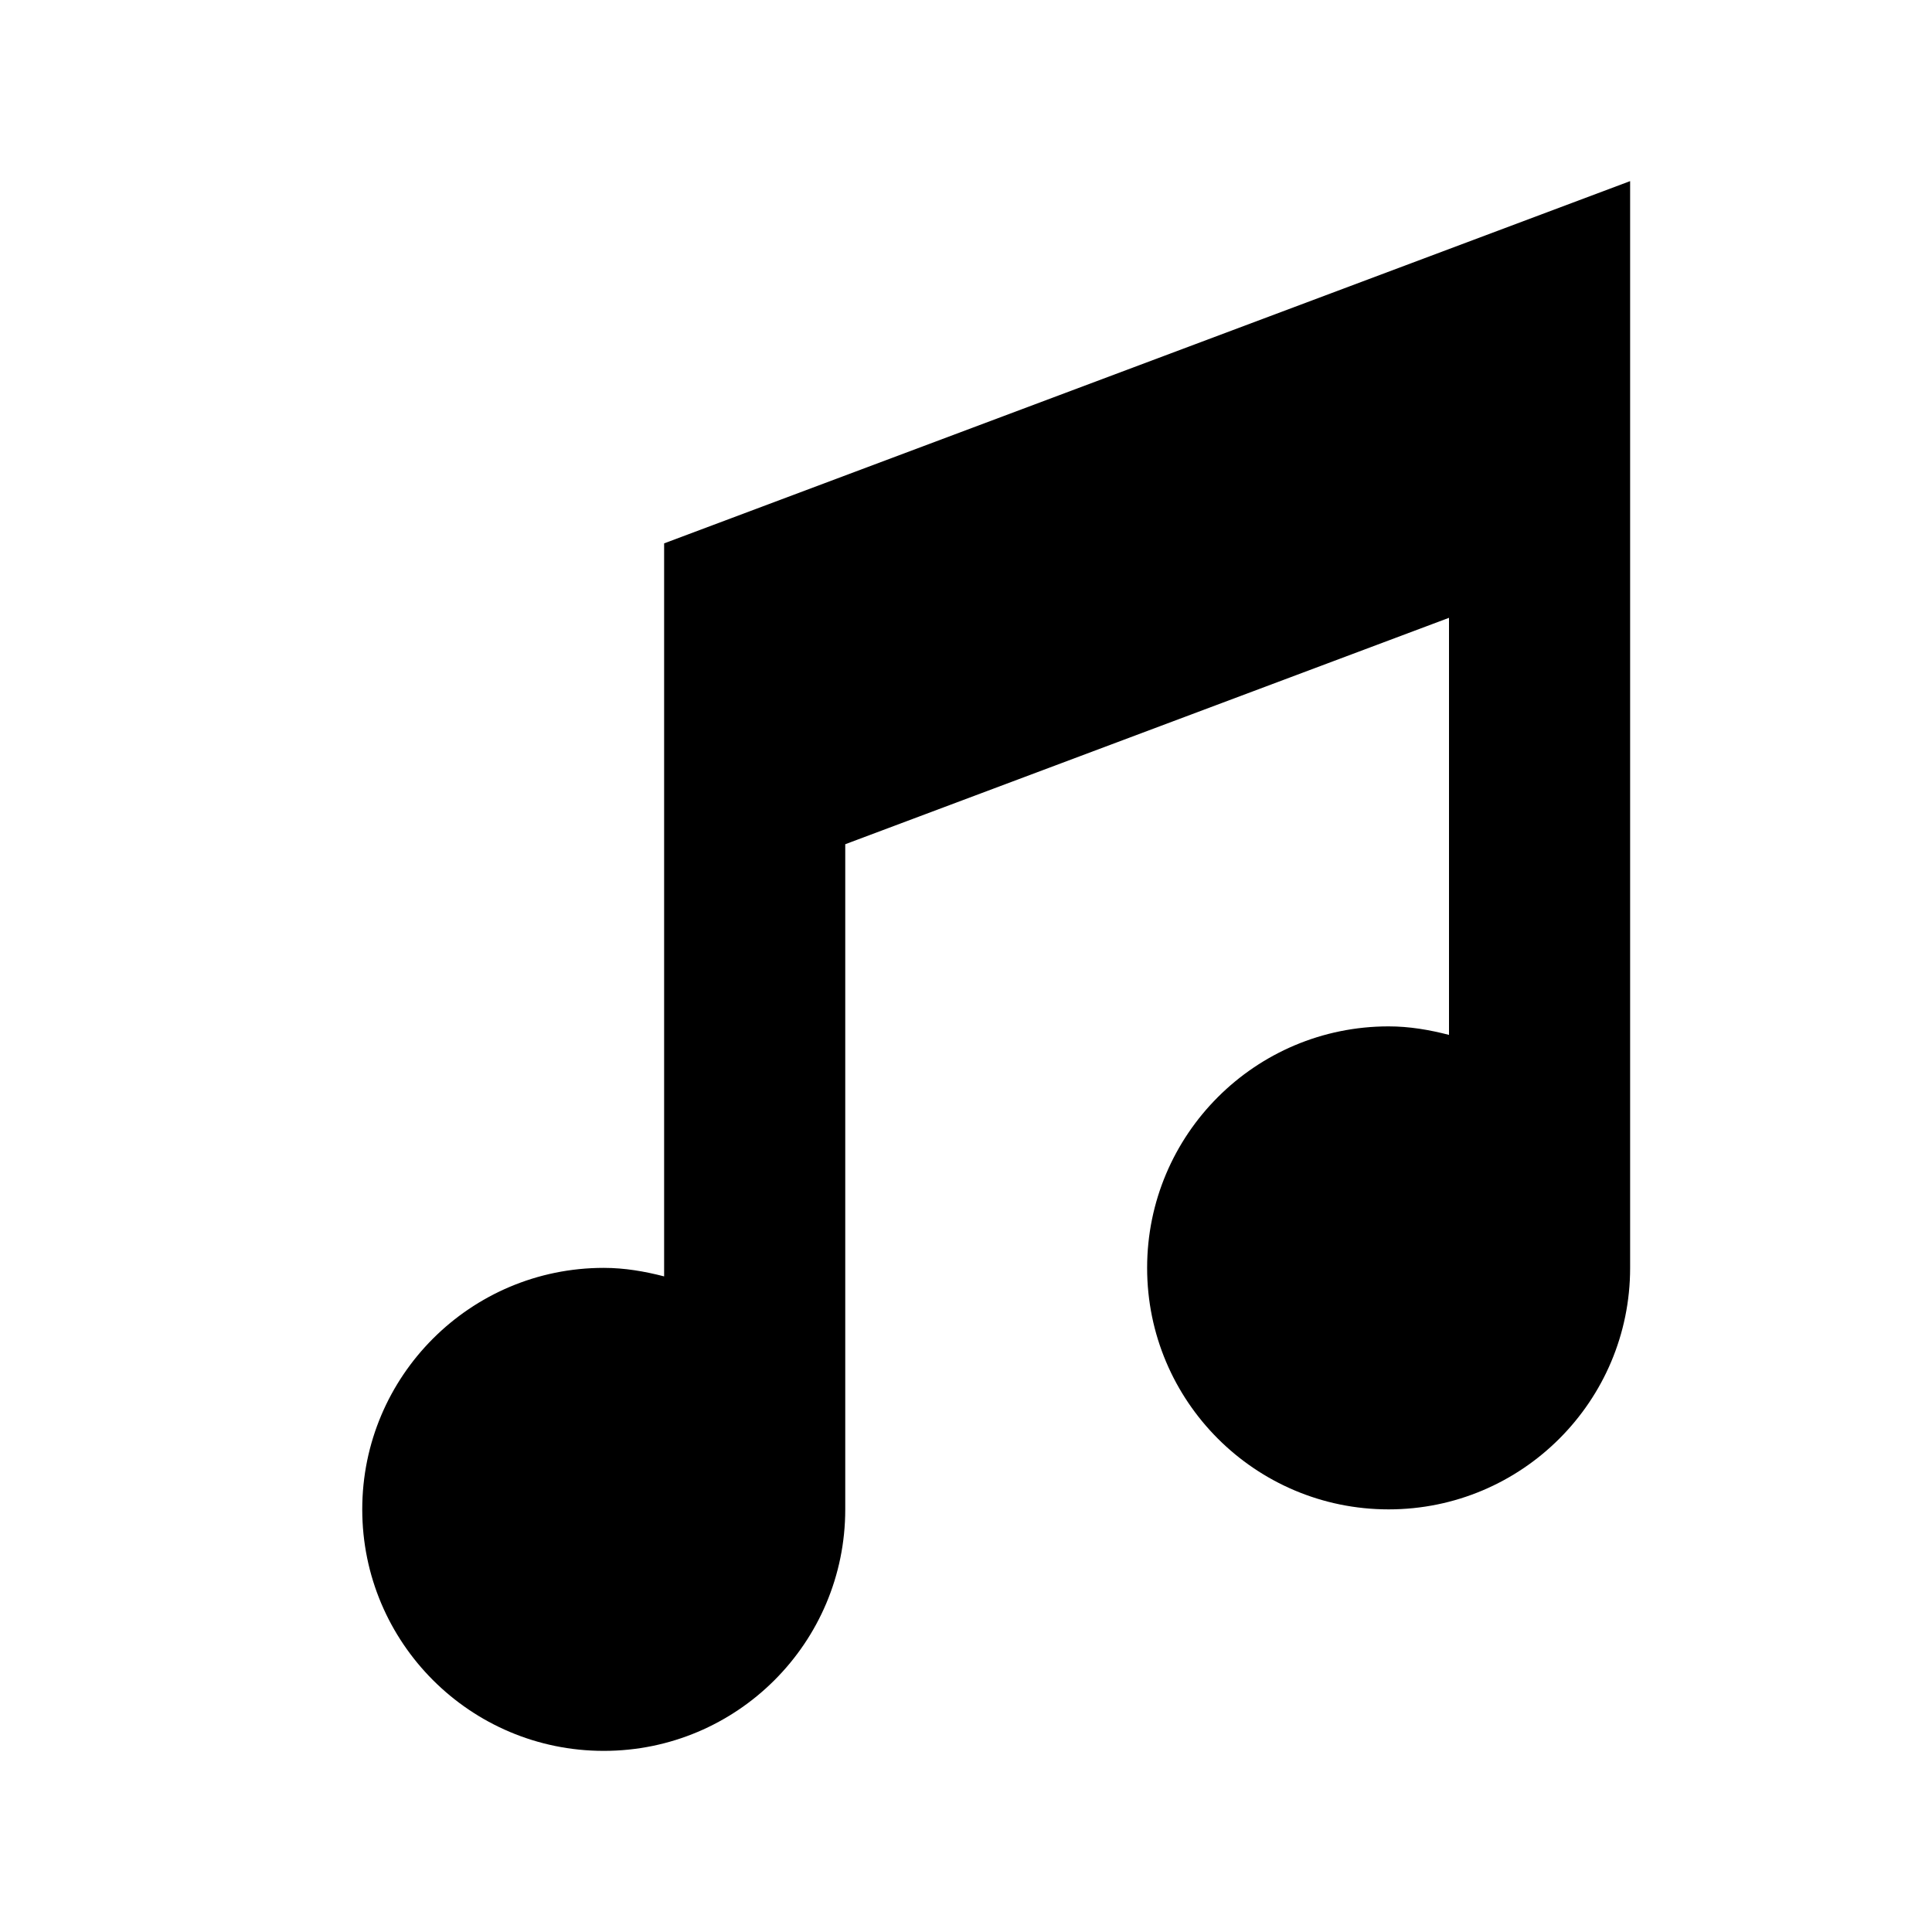 <?xml version="1.0" encoding="utf-8"?>
<!-- Generator: Adobe Illustrator 18.0.0, SVG Export Plug-In . SVG Version: 6.00 Build 0)  -->
<!DOCTYPE svg PUBLIC "-//W3C//DTD SVG 1.1//EN" "http://www.w3.org/Graphics/SVG/1.1/DTD/svg11.dtd">
<svg version="1.1" id="Layer_1" xmlns="http://www.w3.org/2000/svg" xmlns:xlink="http://www.w3.org/1999/xlink" x="0px" y="0px"
	 width="32px" height="32px" viewBox="0 0 32 32" enable-background="new 0 0 32 32" xml:space="preserve">
<path d="M11,9v12.141C10.679,21.058,10.347,21,10,21c-2.209,0-4,1.791-4,4c0,2.209,1.791,4,4,4s4-1.791,4-4V13.983l10-3.75v6.908
	C23.679,17.058,23.347,17,23,17c-2.209,0-4,1.791-4,4c0,2.209,1.791,4,4,4s4-1.791,4-4V3L11,9z"/>
</svg>
